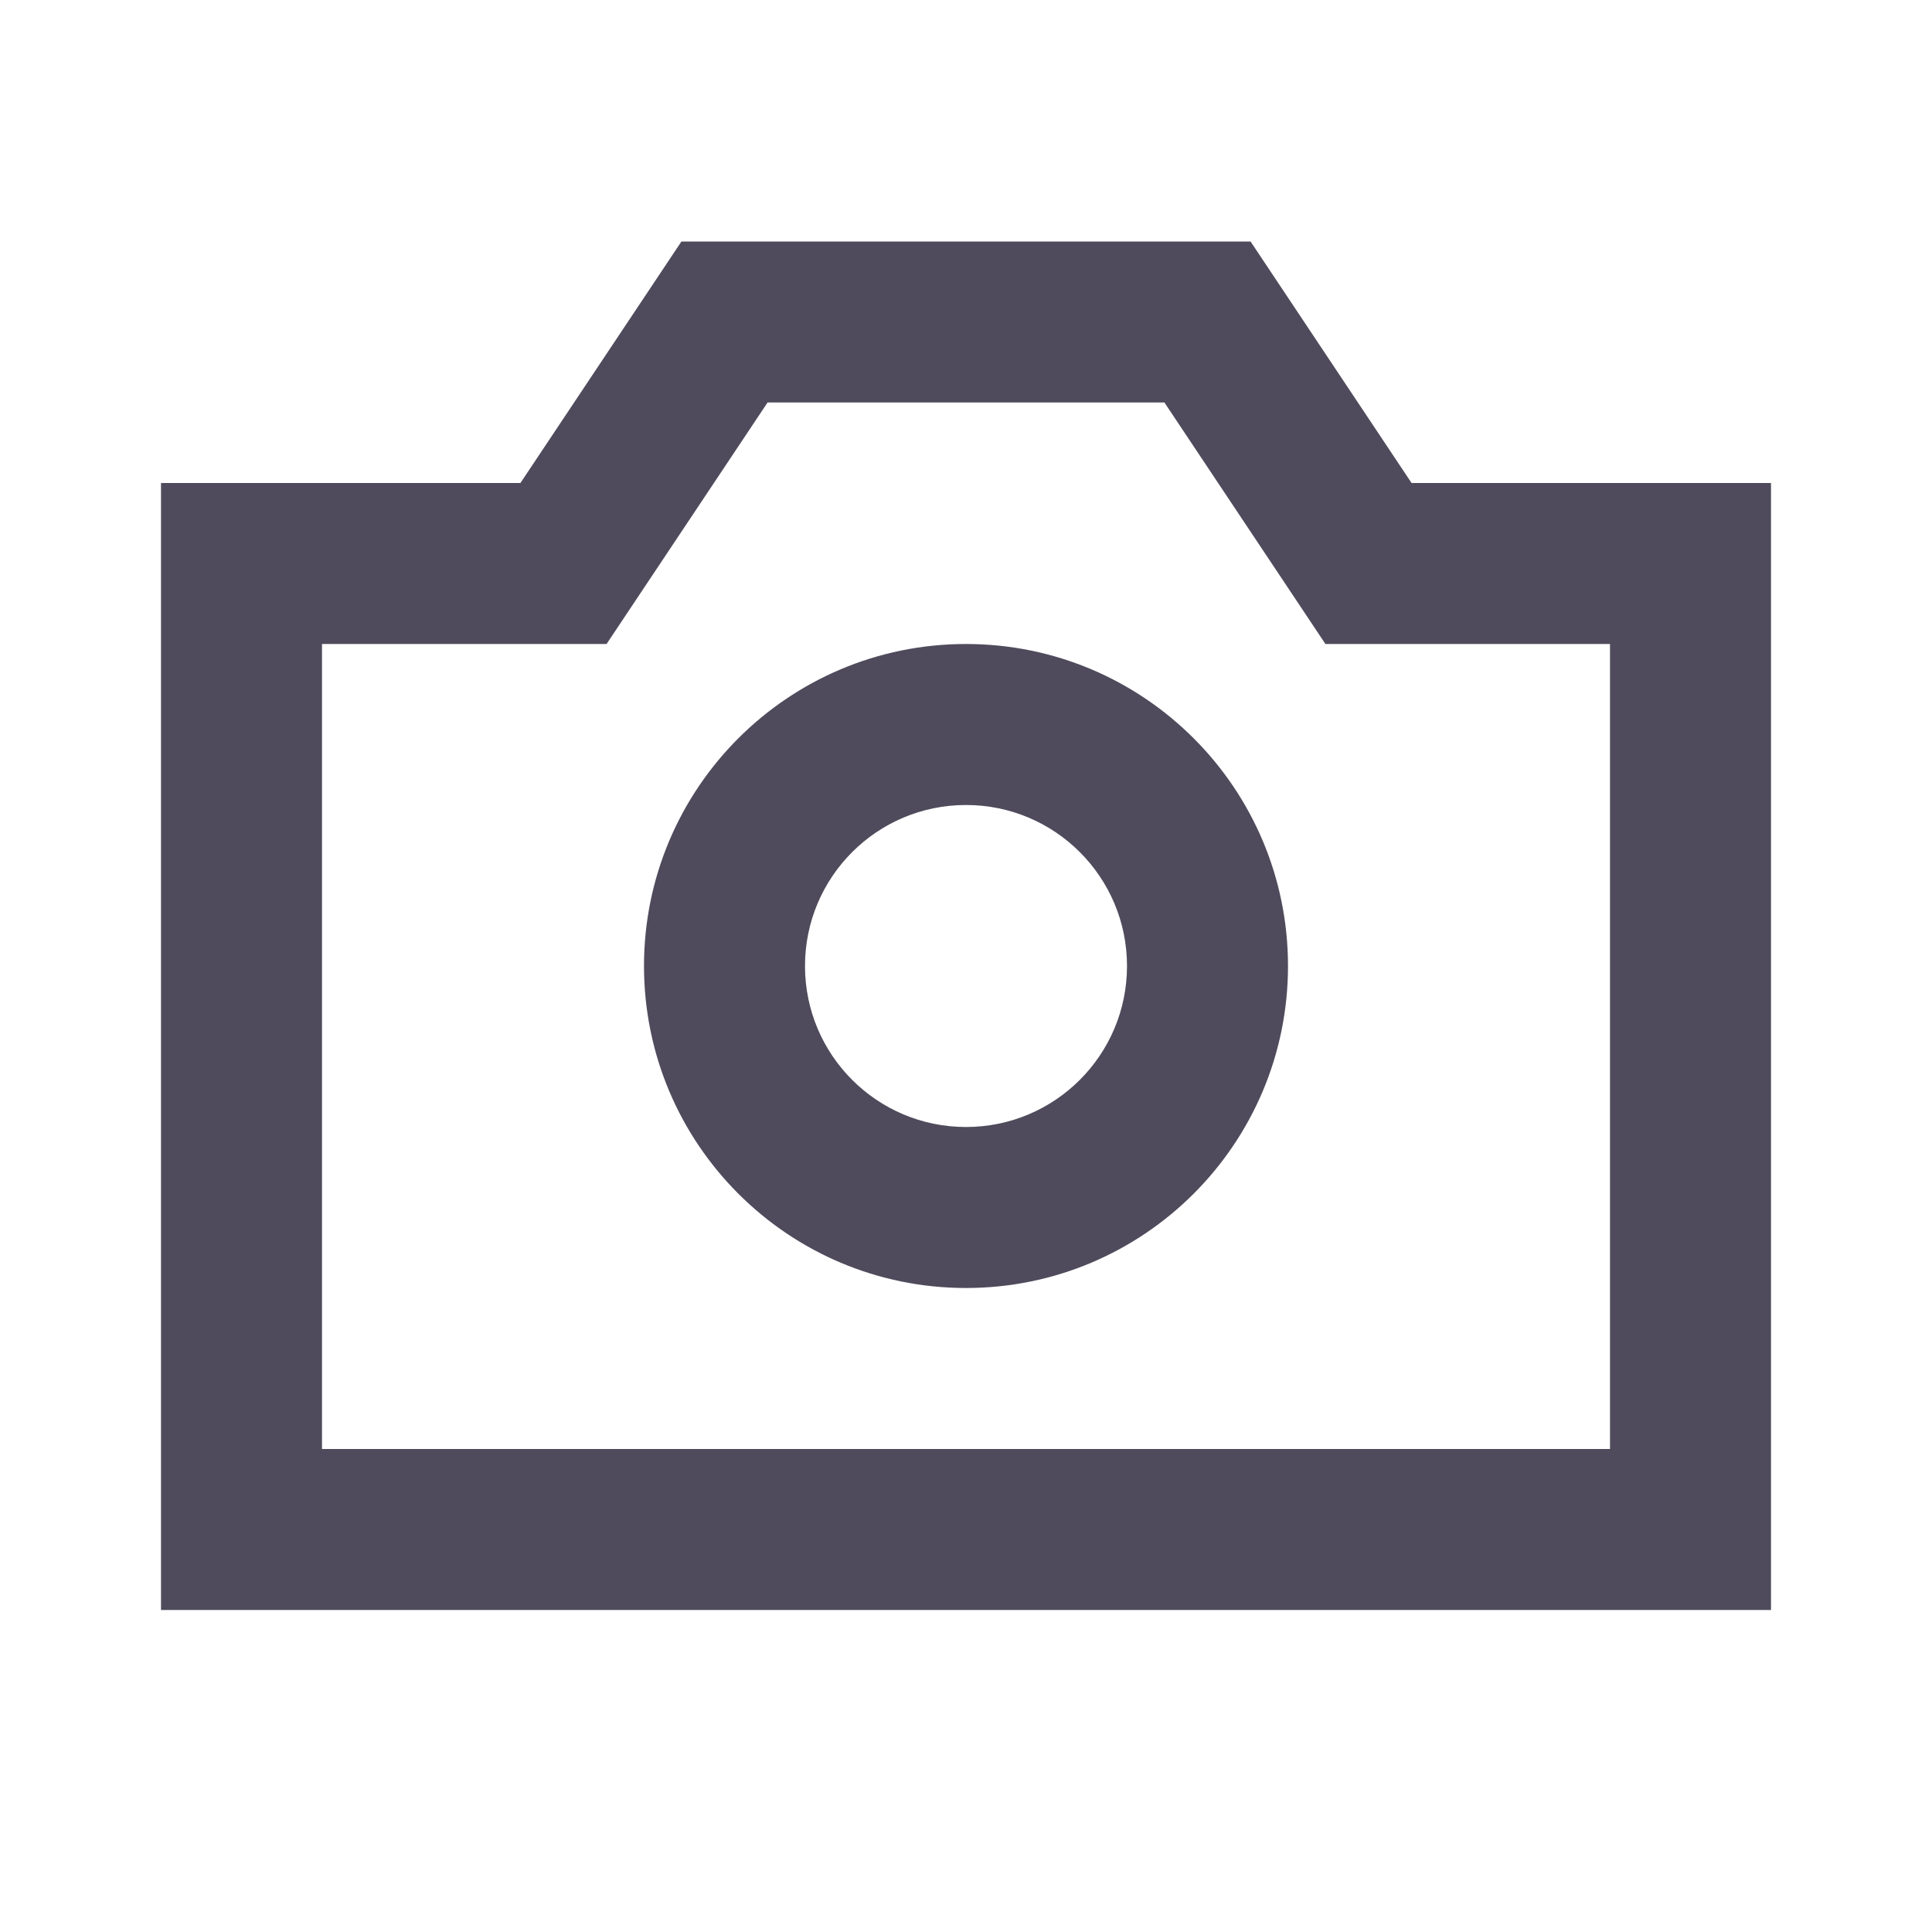 <svg width="24" height="24" viewBox="0 0 24 24" fill="none" xmlns="http://www.w3.org/2000/svg">
<g id="icon / camera">
<g id="Union">
<path fill-rule="evenodd" clip-rule="evenodd" d="M12 8C9.791 8 8 9.791 8 12C8 14.209 9.791 16 12 16C14.209 16 16 14.209 16 12C16 9.791 14.209 8 12 8ZM10 12C10 10.895 10.895 10 12 10C13.105 10 14 10.895 14 12C14 13.105 13.105 14 12 14C10.895 14 10 13.105 10 12Z" fill="#4F4B5C"/>
<path fill-rule="evenodd" clip-rule="evenodd" d="M15.535 3H8.465L6.465 6H2V20H22V6H17.535L15.535 3ZM7.535 8L9.535 5H14.465L16.465 8H20V18H4V8H7.535Z" fill="#4F4B5C"/>
</g>
</g>
</svg>
